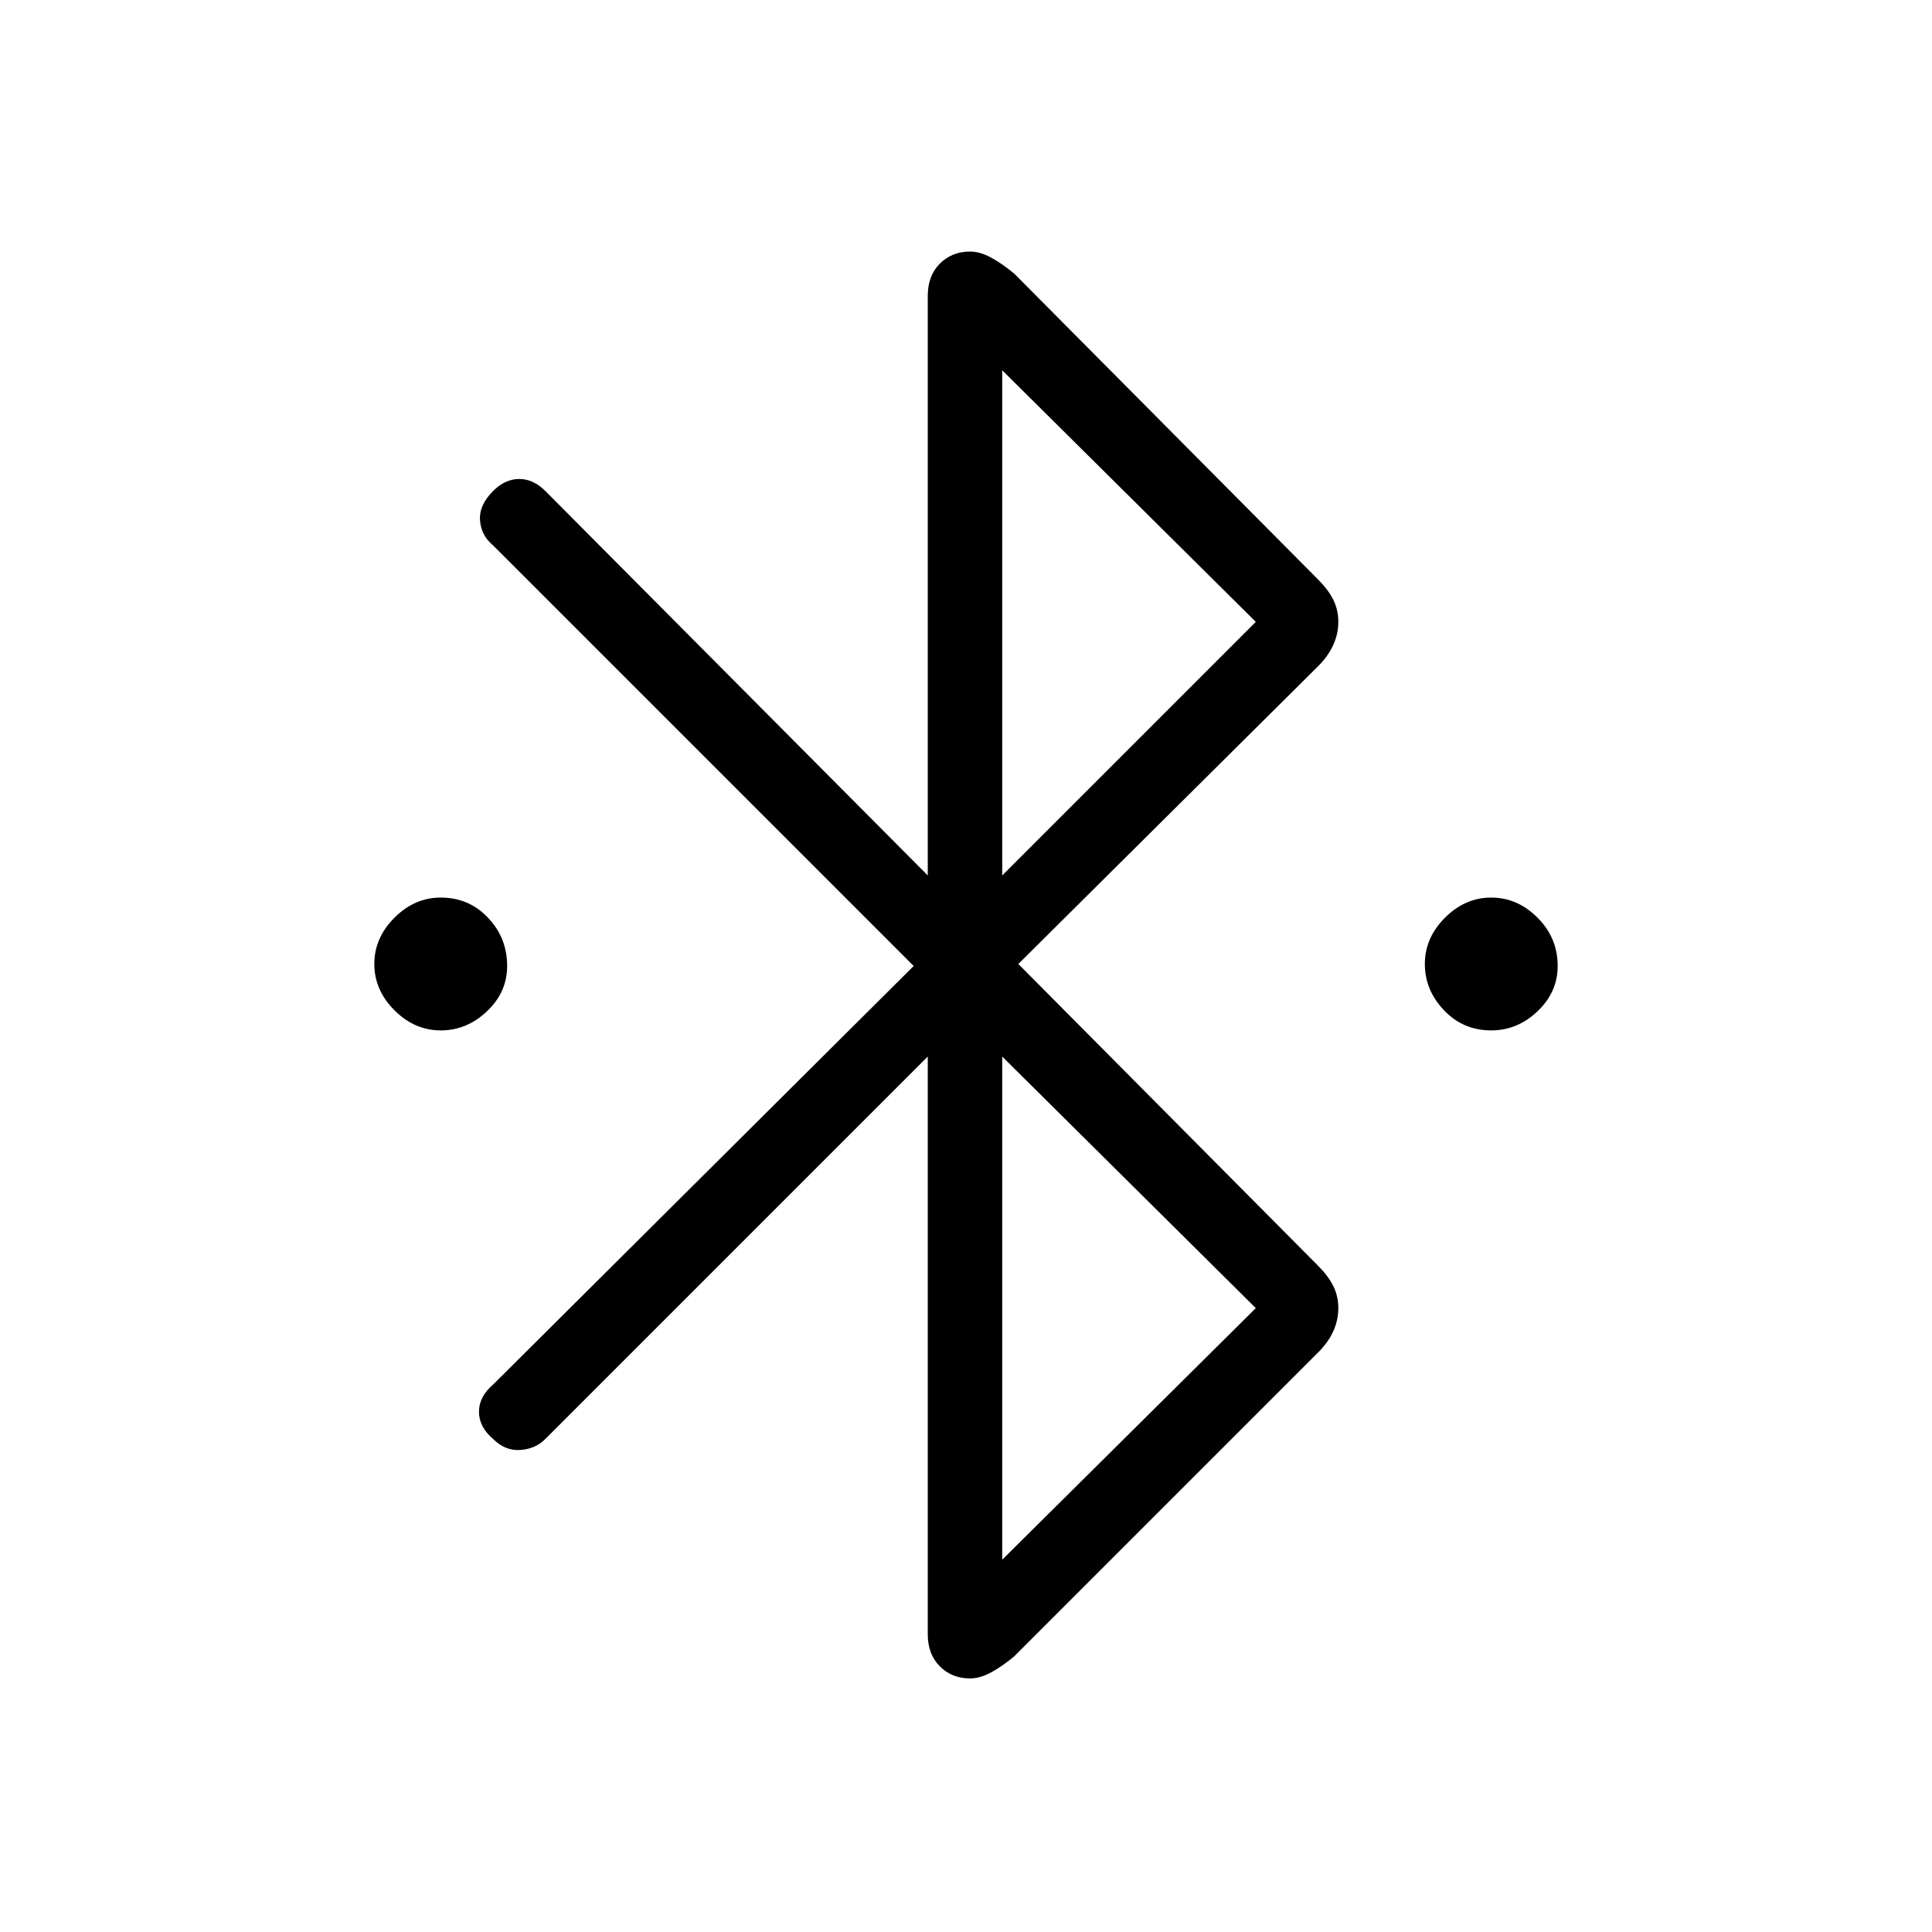 <svg xmlns="http://www.w3.org/2000/svg" height="24" width="24"><path d="M5.475 12.8q-.325 0-.575-.25-.25-.25-.25-.575 0-.325.25-.575.25-.25.575-.25.35 0 .587.25.238.25.238.6 0 .325-.25.562-.25.238-.575.238Zm13.05 0q-.35 0-.587-.25-.238-.25-.238-.575 0-.325.25-.575.25-.25.575-.25.325 0 .575.25.25.25.25.6 0 .325-.25.562-.25.238-.575.238Zm-7 .325-4.75 4.75q-.125.125-.312.137-.188.013-.338-.137-.175-.15-.175-.337 0-.188.175-.338L11.35 12 6.125 6.775q-.15-.125-.162-.313-.013-.187.162-.362.15-.15.325-.15.175 0 .325.15l4.75 4.775v-7.2q0-.25.15-.4.15-.15.375-.15.125 0 .262.075.138.075.288.2l3.775 3.8q.125.125.187.25.063.125.063.275 0 .15-.063.287-.062.138-.187.263l-3.725 3.7 3.725 3.75q.125.125.187.25.063.125.063.275 0 .15-.063.288-.062.137-.187.262L12.6 20.575q-.15.125-.288.2-.137.075-.262.075-.225 0-.375-.15t-.15-.4Zm.925-2.25 3.15-3.15L12.45 4.6Zm0 8.5 3.15-3.125-3.15-3.125Z"/></svg>